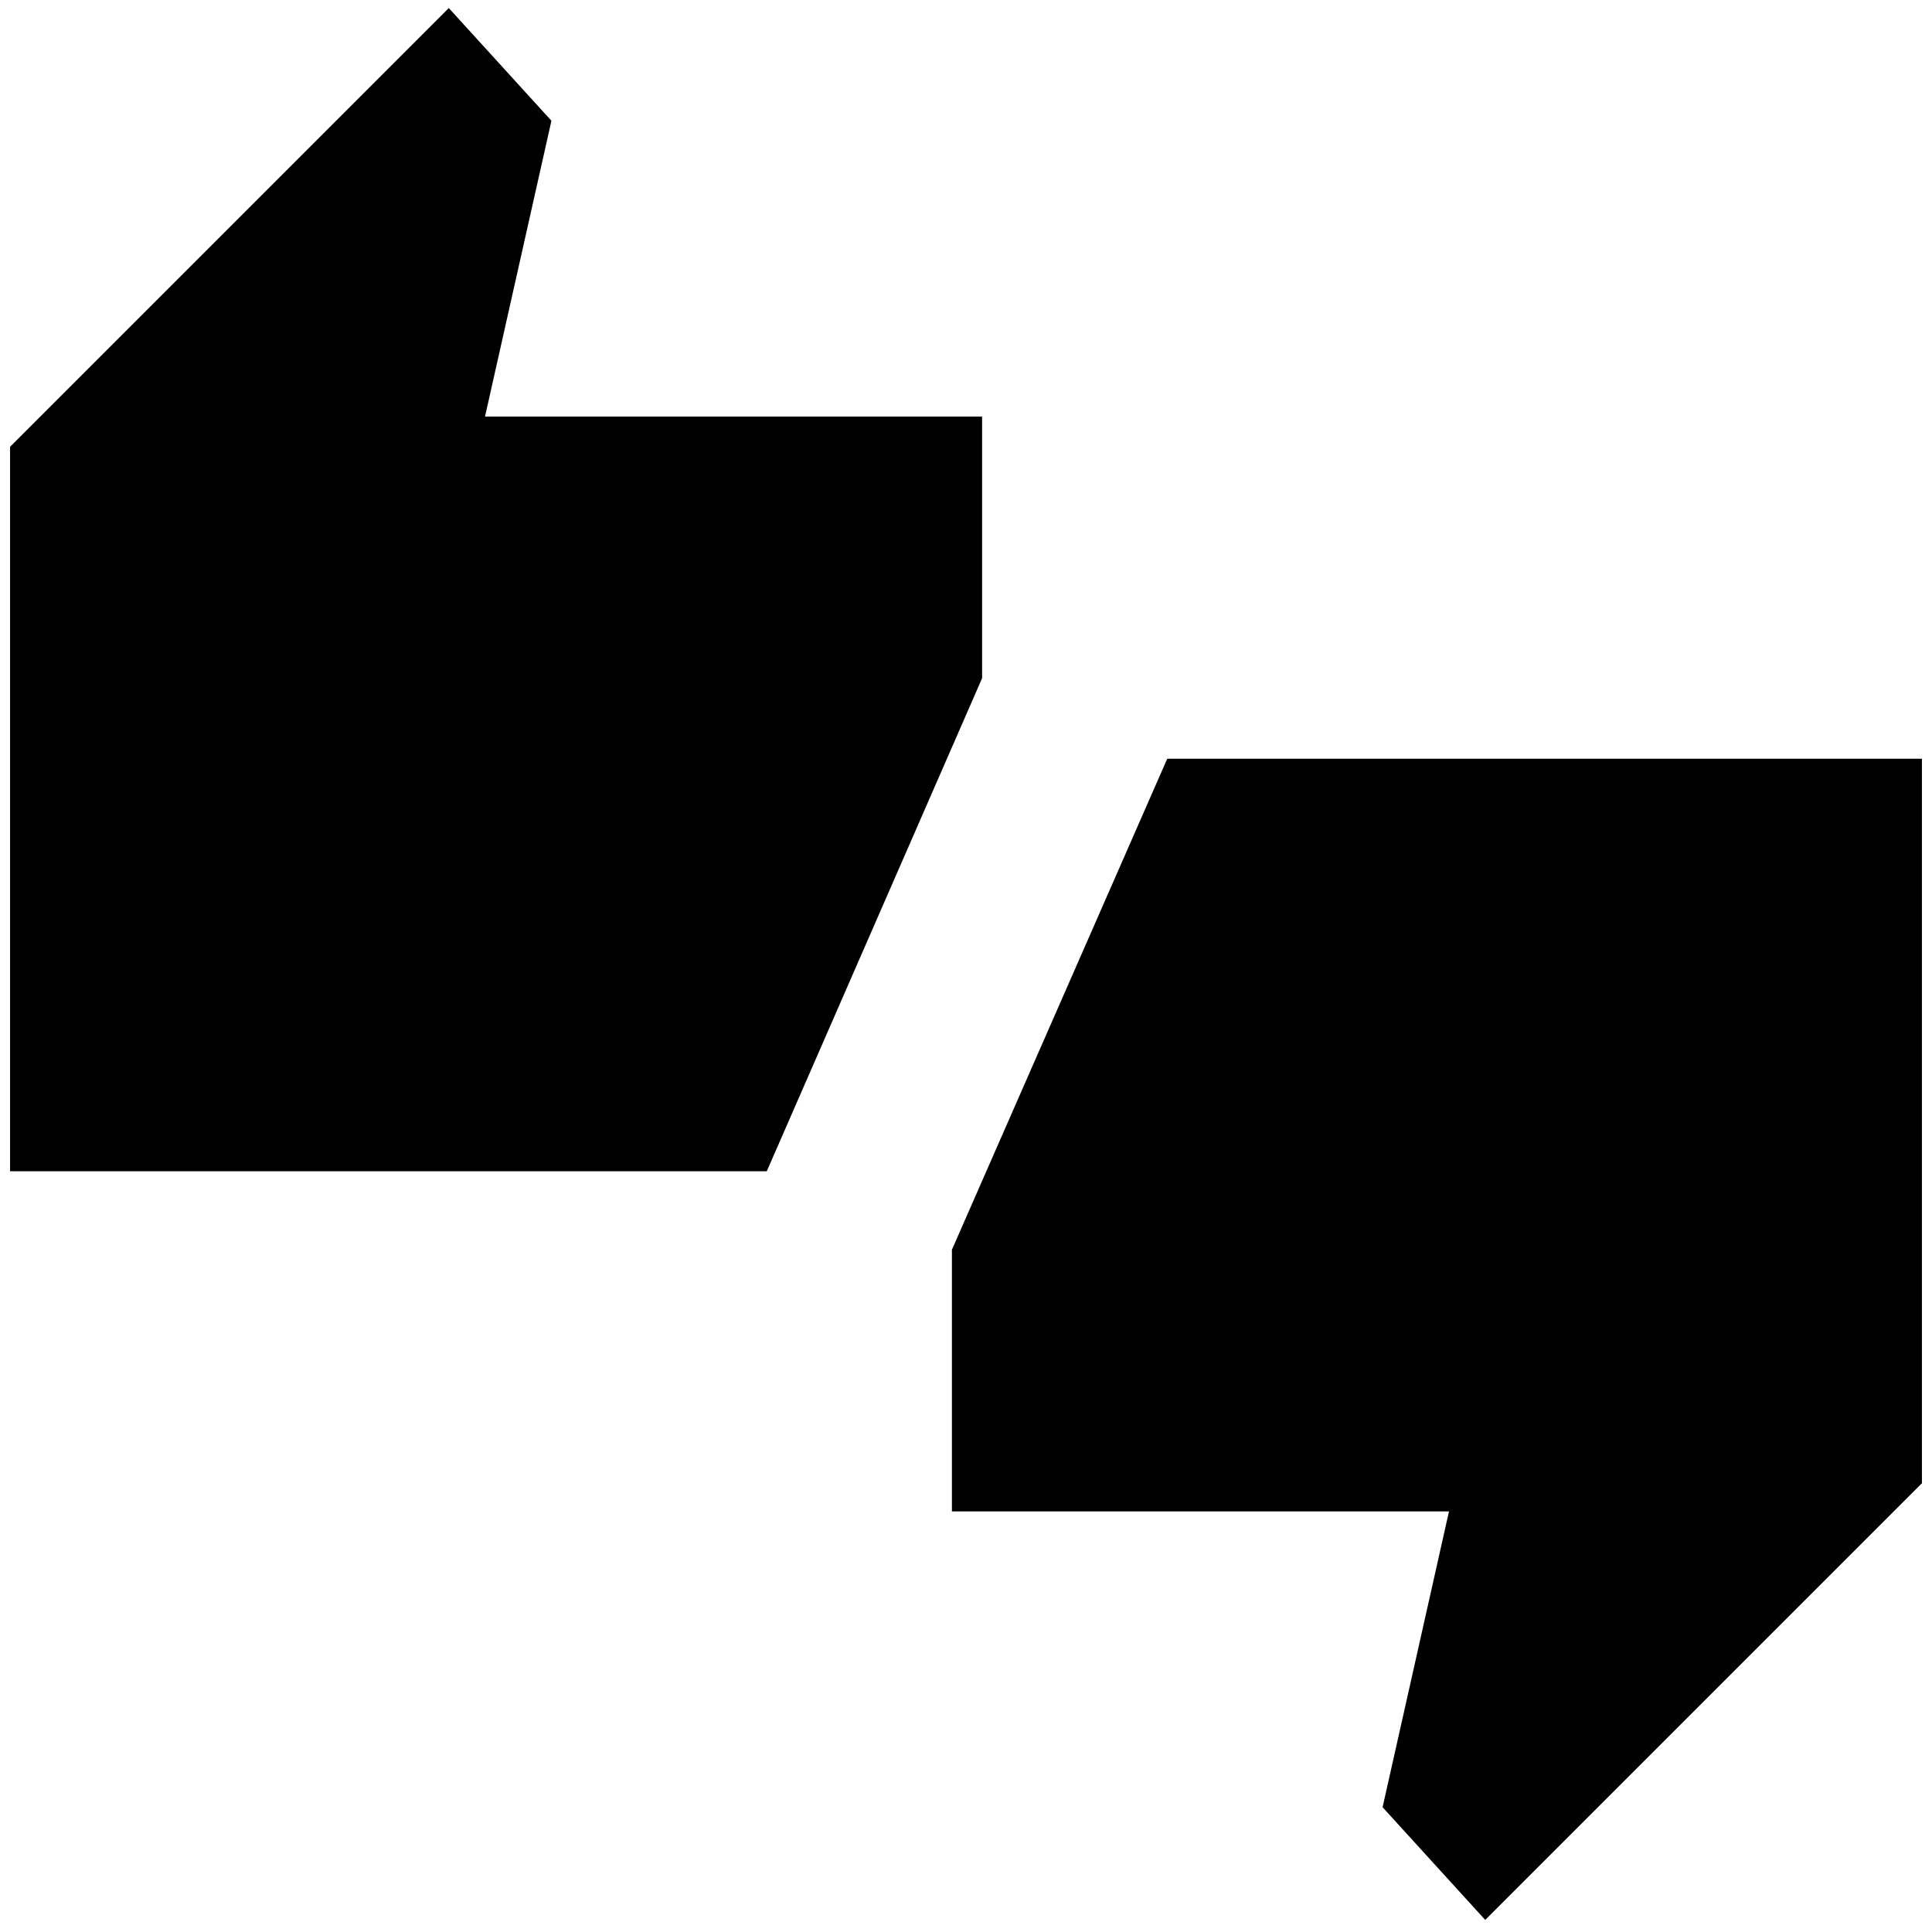 <svg xmlns="http://www.w3.org/2000/svg" height="48" width="48"><path d="M.25 29.1v-18L11.15.2 13.7 3l-1.65 7.35H24.4v6.5L19.05 29.1ZM36.9 47.7l-2.55-2.8L36 37.55H23.65v-6.5L29 18.85h18.75v18Z"/></svg>